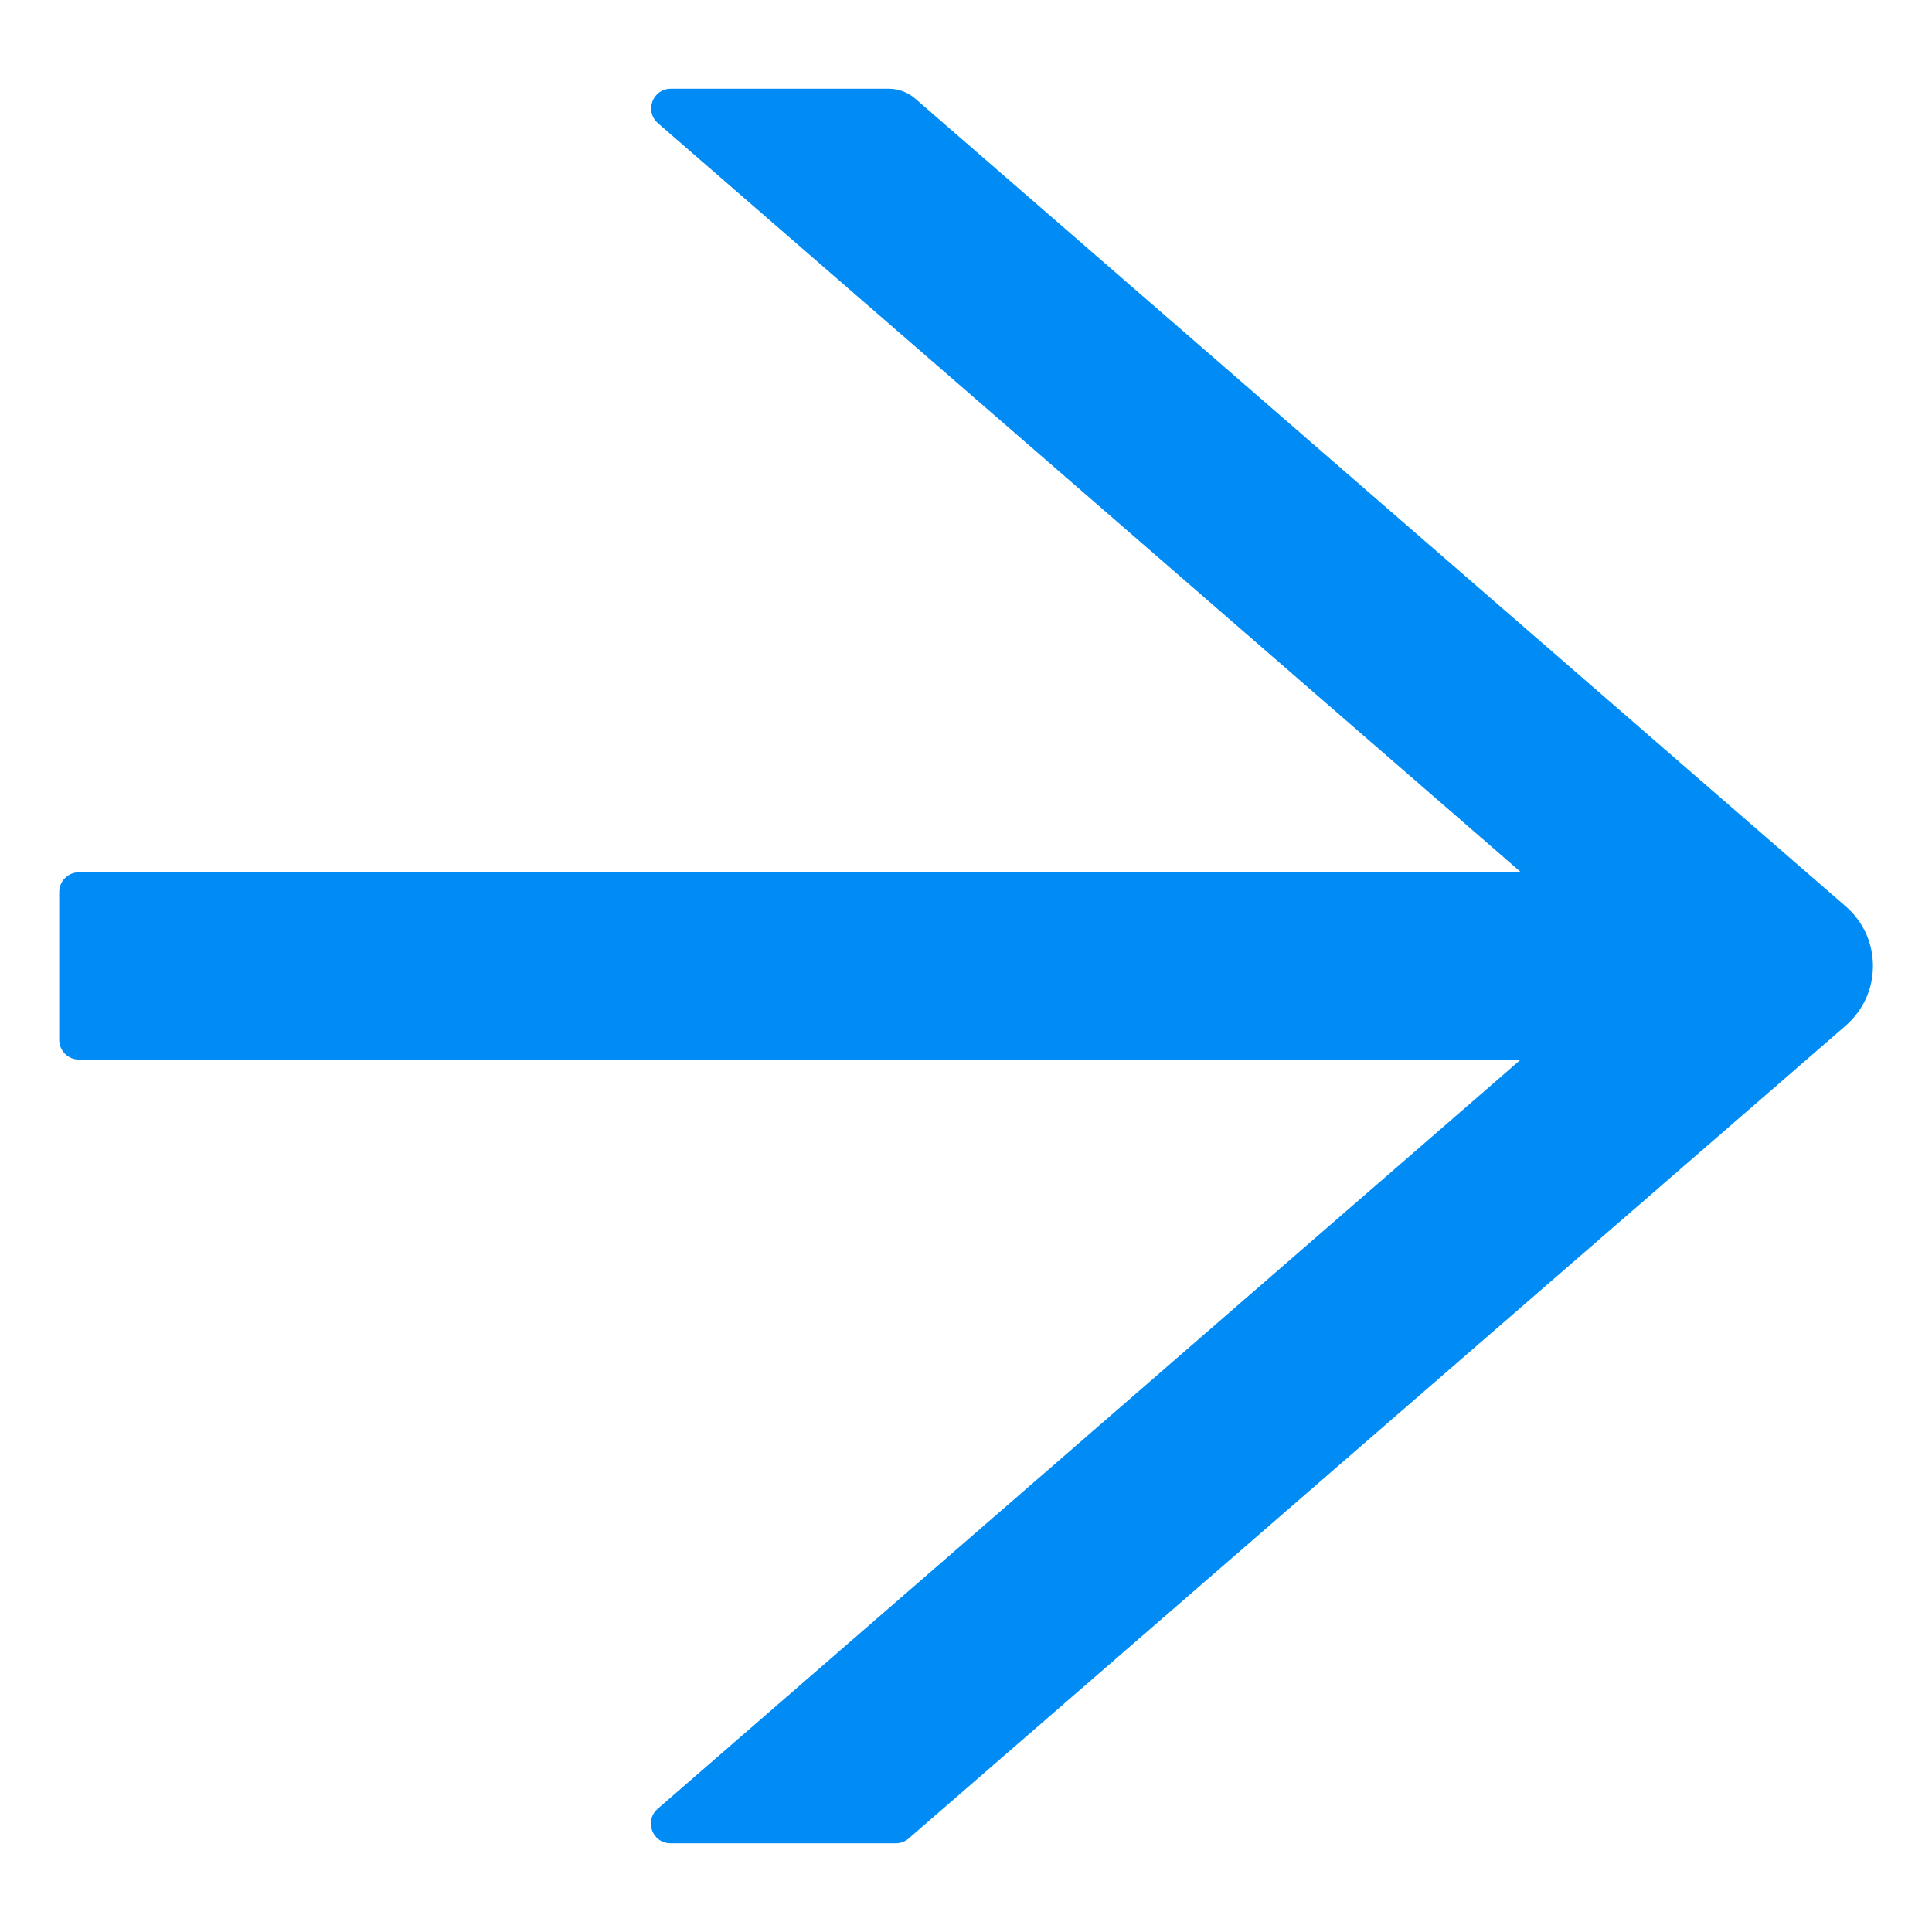 <svg width="14" height="14" viewBox="0 0 14 14" fill="none" xmlns="http://www.w3.org/2000/svg">
<path d="M13.375 6.568L6.629 0.712C6.577 0.668 6.511 0.643 6.441 0.643H4.861C4.729 0.643 4.668 0.807 4.768 0.893L11.022 6.321H0.572C0.493 6.321 0.429 6.385 0.429 6.464V7.535C0.429 7.614 0.493 7.678 0.572 7.678H11.02L4.766 13.107C4.666 13.194 4.727 13.357 4.859 13.357H6.493C6.527 13.357 6.561 13.344 6.586 13.321L13.375 7.432C13.437 7.378 13.486 7.312 13.521 7.237C13.555 7.163 13.572 7.082 13.572 7C13.572 6.918 13.555 6.837 13.521 6.762C13.486 6.688 13.437 6.621 13.375 6.568Z" fill="#008CF4"/>
</svg>
